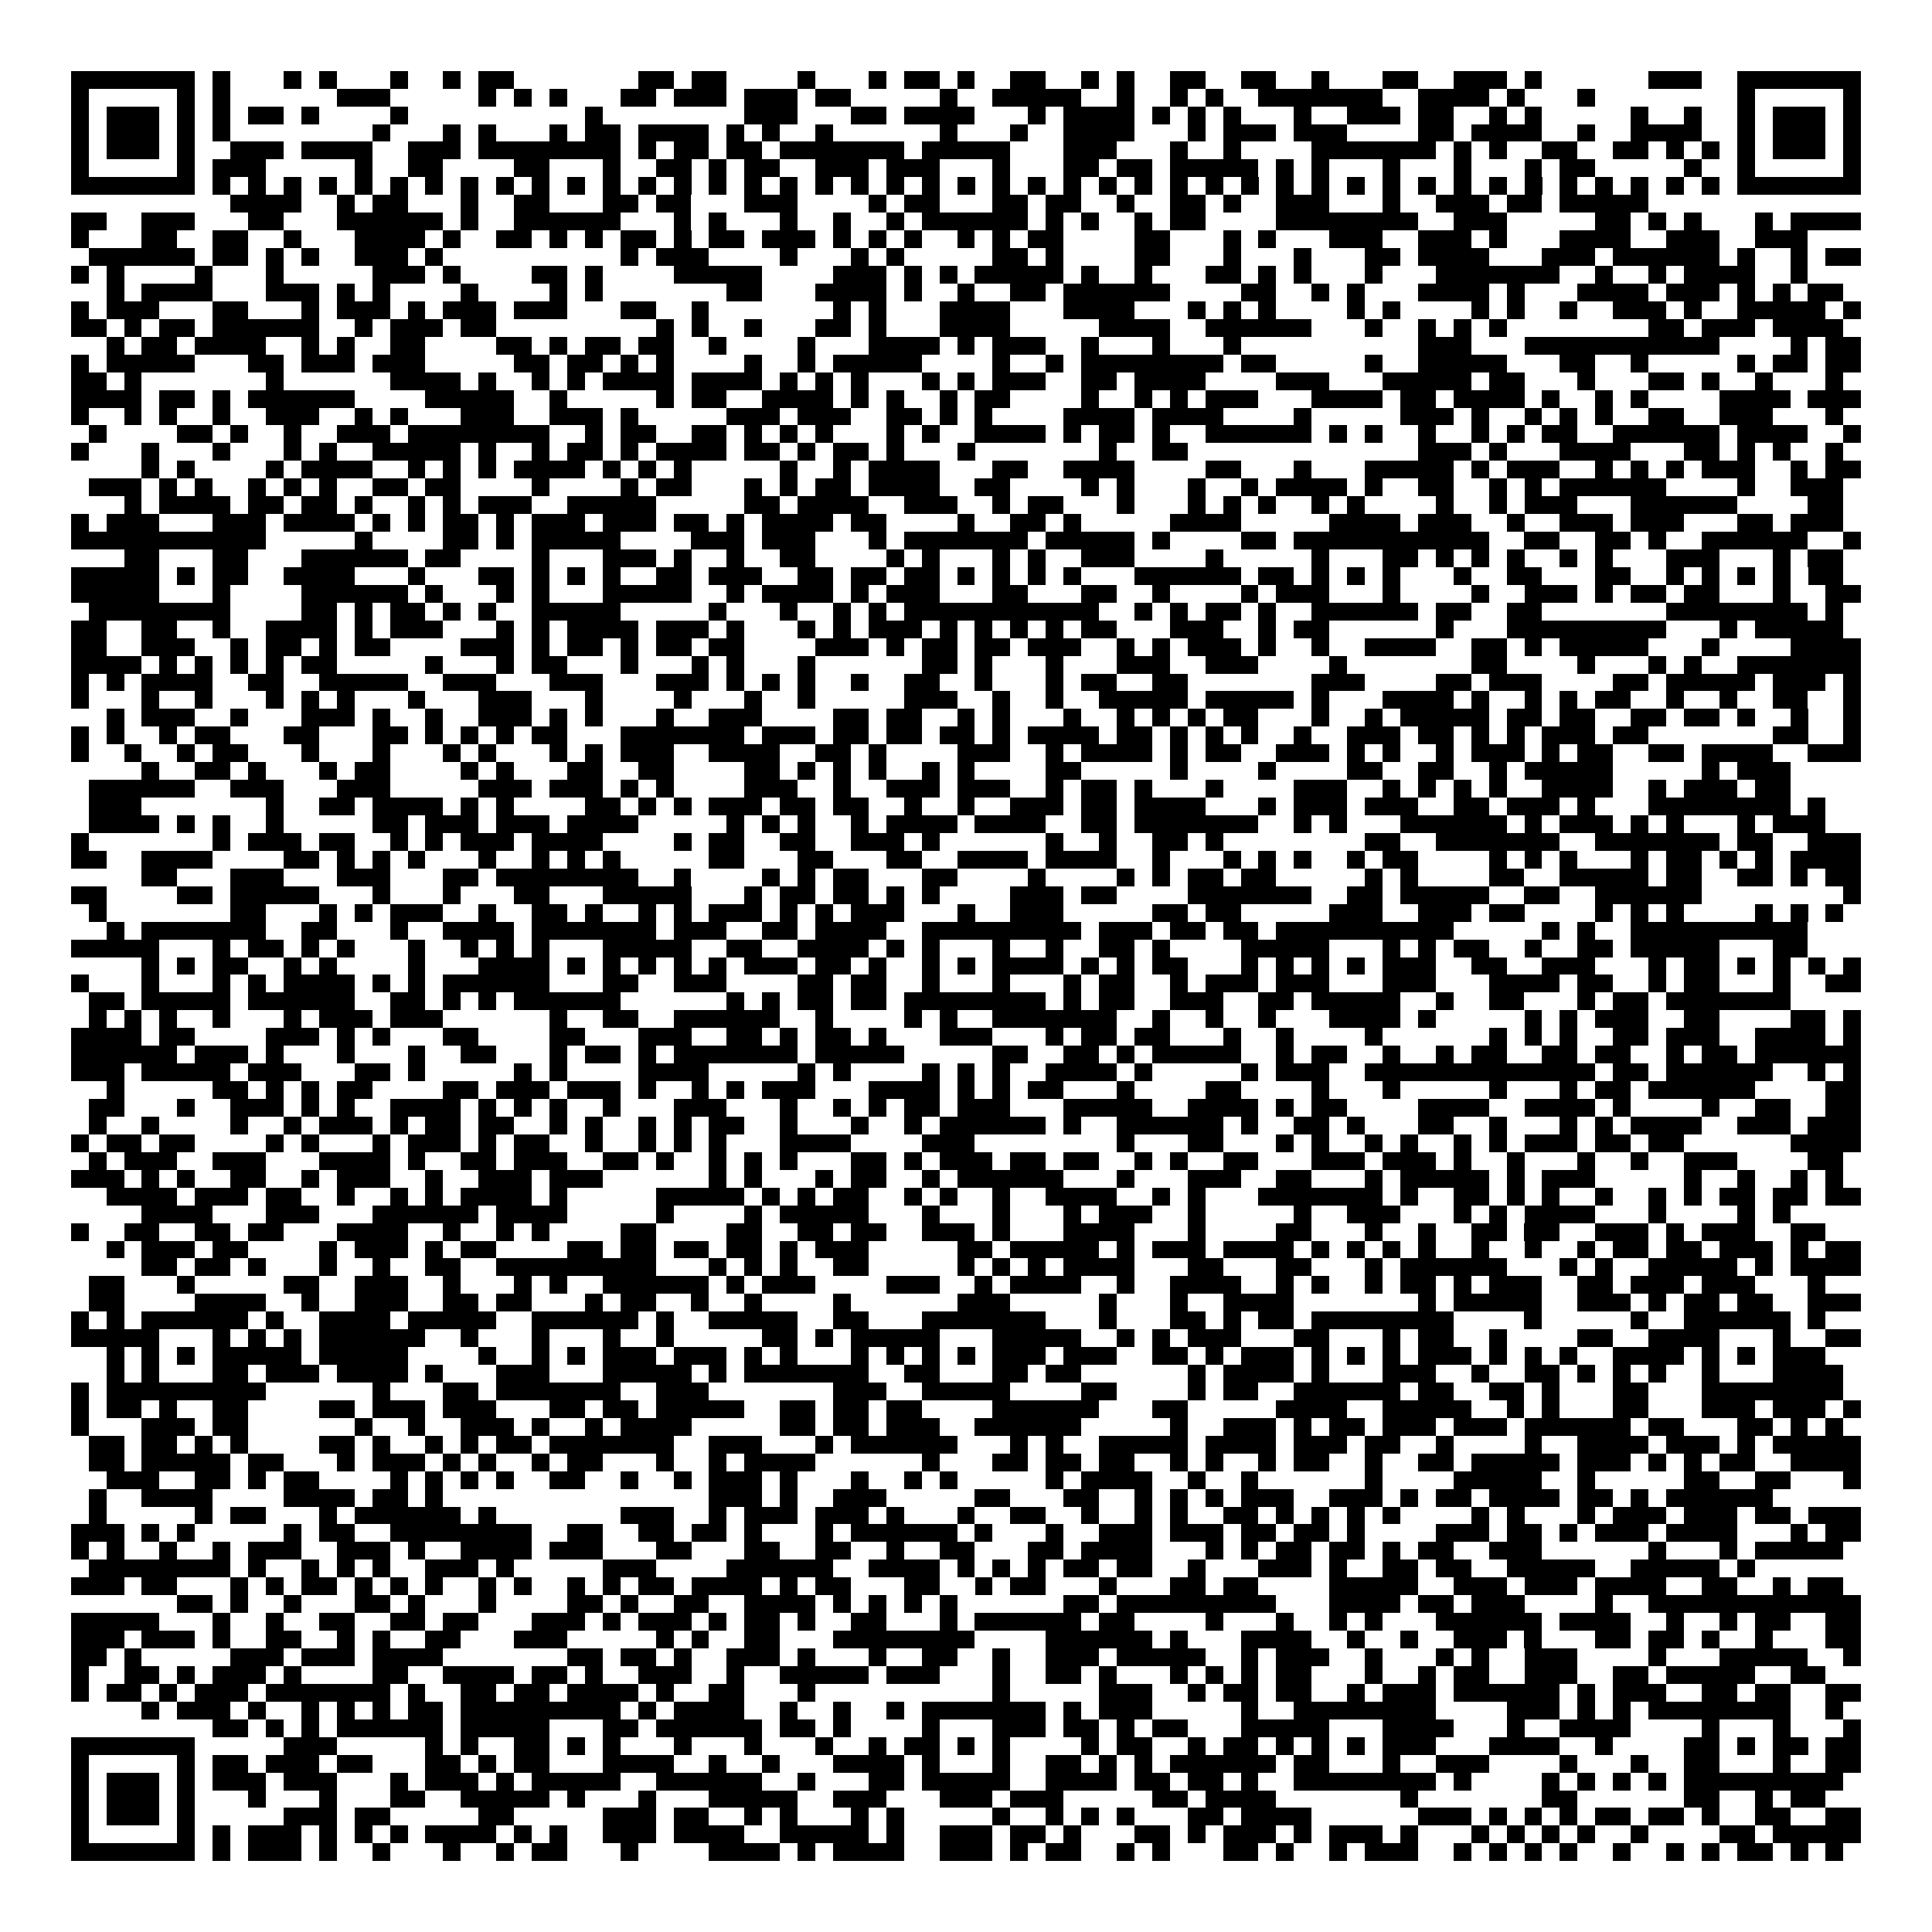 <svg xmlns="http://www.w3.org/2000/svg" viewBox="0 0 109 109" shape-rendering="crispEdges"><path fill="#ffffff" d="M0 0h109v109H0z"/><path stroke="#000000" d="M4 4.5h7m1 0h1m3 0h1m1 0h1m3 0h1m2 0h1m1 0h2m7 0h2m1 0h2m4 0h1m3 0h1m1 0h2m1 0h1m2 0h2m2 0h1m1 0h1m2 0h2m2 0h2m2 0h1m3 0h2m2 0h3m1 0h1m6 0h3m2 0h7M4 5.5h1m5 0h1m1 0h1m6 0h3m5 0h1m1 0h1m1 0h1m3 0h2m1 0h3m1 0h3m1 0h2m5 0h1m2 0h5m2 0h1m2 0h1m1 0h1m2 0h7m2 0h4m1 0h1m3 0h1m8 0h1m5 0h1M4 6.5h1m1 0h3m1 0h1m1 0h1m1 0h2m1 0h1m4 0h1m10 0h1m8 0h3m3 0h2m1 0h4m3 0h1m1 0h4m1 0h1m1 0h1m1 0h1m3 0h1m2 0h3m1 0h2m2 0h1m1 0h1m5 0h1m2 0h1m2 0h1m1 0h3m1 0h1M4 7.5h1m1 0h3m1 0h1m1 0h1m8 0h1m3 0h1m1 0h1m3 0h1m1 0h2m1 0h4m1 0h1m1 0h1m2 0h1m6 0h1m3 0h1m2 0h4m3 0h1m1 0h3m1 0h3m4 0h2m1 0h4m2 0h1m2 0h4m2 0h1m1 0h3m1 0h1M4 8.5h1m1 0h3m1 0h1m2 0h3m1 0h4m2 0h3m1 0h8m1 0h1m1 0h2m1 0h2m1 0h7m1 0h5m3 0h3m3 0h1m2 0h1m4 0h7m1 0h1m1 0h1m2 0h2m2 0h2m1 0h1m1 0h1m1 0h1m1 0h3m1 0h1M4 9.5h1m5 0h1m1 0h3m5 0h1m2 0h2m4 0h2m3 0h1m2 0h2m1 0h1m1 0h2m2 0h3m1 0h3m3 0h1m3 0h2m1 0h2m1 0h5m1 0h1m1 0h1m3 0h1m3 0h1m3 0h1m1 0h2m5 0h1m2 0h1m5 0h1M4 10.5h7m1 0h1m1 0h1m1 0h1m1 0h1m1 0h1m1 0h1m1 0h1m1 0h1m1 0h1m1 0h1m1 0h1m1 0h1m1 0h1m1 0h1m1 0h1m1 0h1m1 0h1m1 0h1m1 0h1m1 0h1m1 0h1m1 0h1m1 0h1m1 0h1m1 0h1m1 0h1m1 0h1m1 0h1m1 0h1m1 0h1m1 0h1m1 0h1m1 0h1m1 0h1m1 0h1m1 0h1m1 0h1m1 0h1m1 0h1m1 0h1m1 0h1m1 0h1m1 0h1m1 0h7M13 11.5h4m2 0h1m1 0h2m3 0h1m2 0h2m3 0h2m1 0h2m3 0h3m4 0h1m1 0h2m3 0h2m1 0h2m2 0h1m2 0h2m1 0h1m2 0h3m3 0h1m2 0h3m1 0h2m1 0h5M4 12.5h2m2 0h3m3 0h2m3 0h6m1 0h1m2 0h6m3 0h1m1 0h1m3 0h1m2 0h1m2 0h1m1 0h6m1 0h1m1 0h1m2 0h1m1 0h2m4 0h8m2 0h3m5 0h2m1 0h1m1 0h1m3 0h1m1 0h4M4 13.5h1m3 0h2m2 0h2m2 0h1m3 0h4m1 0h1m2 0h2m1 0h1m1 0h1m1 0h2m1 0h1m1 0h2m1 0h3m1 0h1m1 0h1m1 0h1m2 0h1m1 0h1m1 0h2m4 0h2m3 0h1m1 0h1m3 0h3m2 0h3m1 0h1m3 0h4m2 0h3m2 0h3M5 14.5h6m1 0h2m1 0h1m1 0h1m2 0h3m1 0h1m10 0h1m1 0h3m4 0h1m3 0h1m1 0h1m5 0h2m1 0h1m4 0h2m3 0h1m3 0h1m3 0h2m1 0h4m3 0h3m1 0h6m1 0h1m2 0h1m1 0h2M4 15.5h1m1 0h1m4 0h1m3 0h1m5 0h3m1 0h1m4 0h2m1 0h1m4 0h5m4 0h3m1 0h1m1 0h1m1 0h5m1 0h1m2 0h1m3 0h2m1 0h1m1 0h1m3 0h1m3 0h7m2 0h1m2 0h1m1 0h4m2 0h1M6 16.5h1m1 0h4m3 0h3m1 0h1m1 0h1m4 0h1m4 0h1m1 0h1m7 0h2m3 0h4m1 0h1m2 0h1m2 0h2m1 0h6m4 0h2m2 0h1m1 0h1m3 0h4m1 0h1m3 0h4m1 0h3m1 0h1m1 0h1m1 0h2M4 17.5h1m1 0h3m3 0h2m3 0h1m1 0h3m1 0h1m1 0h3m1 0h3m3 0h2m2 0h1m7 0h1m1 0h1m3 0h4m3 0h4m3 0h1m1 0h1m1 0h1m4 0h1m1 0h1m4 0h1m1 0h1m2 0h1m2 0h3m1 0h1m2 0h5m1 0h1M4 18.5h2m1 0h1m1 0h2m1 0h6m2 0h1m1 0h3m1 0h2m9 0h1m1 0h1m2 0h1m3 0h2m1 0h1m3 0h4m5 0h4m2 0h6m3 0h1m2 0h1m1 0h1m1 0h1m8 0h2m1 0h3m1 0h4M6 19.5h1m1 0h2m1 0h4m2 0h1m1 0h1m2 0h2m4 0h2m1 0h1m1 0h2m1 0h2m2 0h1m4 0h1m3 0h4m1 0h1m1 0h3m2 0h1m3 0h1m3 0h1m10 0h3m3 0h11m4 0h1m1 0h2M4 20.5h1m1 0h5m3 0h2m1 0h3m1 0h3m5 0h2m1 0h2m1 0h1m1 0h1m4 0h1m2 0h1m1 0h5m4 0h1m2 0h1m1 0h8m1 0h2m5 0h1m2 0h5m3 0h2m2 0h1m5 0h1m1 0h2m1 0h2M4 21.5h2m1 0h1m7 0h1m6 0h4m1 0h1m2 0h1m1 0h1m1 0h4m1 0h4m1 0h1m1 0h1m1 0h1m3 0h1m1 0h1m1 0h3m2 0h2m1 0h4m4 0h3m3 0h5m1 0h2m3 0h1m3 0h2m1 0h1m2 0h1m3 0h1M4 22.5h4m1 0h2m1 0h1m1 0h6m4 0h5m2 0h1m5 0h1m1 0h2m2 0h4m1 0h1m1 0h1m2 0h1m1 0h2m4 0h1m2 0h1m1 0h1m1 0h3m3 0h4m1 0h2m1 0h4m1 0h1m2 0h1m1 0h1m4 0h4m1 0h3M4 23.5h1m2 0h1m1 0h1m2 0h1m2 0h3m2 0h1m1 0h1m3 0h3m2 0h3m1 0h1m5 0h3m1 0h3m2 0h2m1 0h1m1 0h1m4 0h4m1 0h4m4 0h1m5 0h3m1 0h1m2 0h1m1 0h1m1 0h1m2 0h2m2 0h3m3 0h1M5 24.5h1m4 0h2m1 0h1m2 0h1m2 0h3m1 0h8m2 0h1m1 0h2m2 0h2m1 0h1m1 0h1m1 0h1m3 0h1m1 0h1m2 0h4m1 0h1m1 0h2m1 0h1m2 0h6m1 0h1m1 0h1m2 0h1m2 0h1m1 0h1m1 0h2m2 0h6m1 0h4m2 0h1M4 25.5h1m3 0h1m3 0h1m3 0h1m1 0h1m2 0h5m1 0h1m2 0h1m1 0h2m1 0h1m1 0h4m1 0h2m1 0h1m1 0h2m1 0h1m3 0h1m7 0h1m2 0h2m13 0h3m1 0h1m3 0h4m3 0h2m1 0h1m1 0h1m2 0h1M8 26.5h1m1 0h1m4 0h1m1 0h4m2 0h1m1 0h1m1 0h1m1 0h4m1 0h1m1 0h1m1 0h1m5 0h1m2 0h1m1 0h4m3 0h2m2 0h4m4 0h2m3 0h1m3 0h5m1 0h1m1 0h3m2 0h1m1 0h1m1 0h1m1 0h3m2 0h1m1 0h2M5 27.5h3m1 0h1m1 0h1m2 0h1m1 0h1m1 0h1m2 0h2m1 0h2m4 0h1m4 0h1m1 0h2m3 0h1m1 0h1m1 0h2m1 0h4m2 0h2m4 0h1m1 0h1m3 0h1m2 0h1m1 0h4m1 0h1m2 0h2m2 0h1m1 0h1m1 0h6m4 0h1m2 0h3M7 28.5h1m1 0h4m1 0h2m1 0h2m1 0h1m2 0h1m1 0h1m1 0h3m2 0h5m5 0h2m1 0h4m2 0h3m2 0h1m1 0h2m3 0h1m3 0h1m1 0h1m1 0h1m2 0h1m1 0h1m4 0h1m2 0h1m1 0h3m3 0h6m4 0h2M4 29.5h1m1 0h3m3 0h3m1 0h4m1 0h1m1 0h1m1 0h2m1 0h1m1 0h3m1 0h3m1 0h2m1 0h1m1 0h4m1 0h2m4 0h1m2 0h2m1 0h1m5 0h4m5 0h4m1 0h3m2 0h1m2 0h3m1 0h3m3 0h2m1 0h3M4 30.5h11m5 0h1m4 0h2m1 0h1m1 0h5m4 0h3m1 0h3m3 0h1m1 0h7m1 0h5m1 0h1m4 0h2m1 0h11m2 0h2m2 0h2m1 0h1m2 0h6m2 0h1M7 31.5h2m3 0h2m3 0h6m1 0h2m4 0h1m3 0h3m1 0h1m2 0h1m2 0h2m4 0h1m1 0h1m3 0h1m1 0h1m2 0h3m4 0h1m5 0h1m3 0h2m1 0h1m1 0h1m1 0h1m2 0h1m1 0h1m3 0h3m3 0h1m1 0h2M4 32.5h5m1 0h1m1 0h2m2 0h4m3 0h1m3 0h2m1 0h1m1 0h1m1 0h1m2 0h2m1 0h3m2 0h2m1 0h2m1 0h2m1 0h1m1 0h1m1 0h1m1 0h1m3 0h6m1 0h2m1 0h1m1 0h1m1 0h1m3 0h1m2 0h2m3 0h2m2 0h1m1 0h1m1 0h1m1 0h1m1 0h2M4 33.5h5m3 0h1m4 0h6m1 0h1m3 0h1m1 0h1m3 0h5m2 0h1m1 0h4m1 0h1m1 0h3m3 0h2m3 0h2m2 0h1m4 0h1m1 0h3m3 0h1m4 0h1m2 0h3m1 0h1m1 0h2m1 0h2m3 0h1m2 0h2M5 34.5h8m4 0h2m1 0h1m1 0h2m1 0h1m1 0h1m2 0h5m5 0h1m3 0h1m2 0h1m1 0h1m1 0h11m2 0h1m1 0h1m1 0h2m1 0h1m2 0h6m1 0h2m2 0h2m7 0h8m1 0h1M4 35.5h2m2 0h2m2 0h1m2 0h4m1 0h1m1 0h3m3 0h1m1 0h1m1 0h4m1 0h3m1 0h1m3 0h1m1 0h1m1 0h3m1 0h1m1 0h1m1 0h1m1 0h1m1 0h2m3 0h3m2 0h1m1 0h2m6 0h1m3 0h9m3 0h1m1 0h5M4 36.5h2m2 0h3m2 0h1m1 0h2m1 0h1m1 0h2m4 0h3m1 0h1m1 0h2m1 0h1m1 0h2m1 0h2m4 0h3m1 0h1m1 0h2m1 0h2m1 0h3m2 0h1m1 0h1m1 0h3m1 0h1m2 0h1m2 0h4m2 0h2m1 0h1m1 0h5m3 0h1m4 0h4M4 37.5h4m1 0h1m1 0h1m1 0h1m1 0h1m1 0h2m5 0h1m3 0h1m1 0h2m3 0h1m3 0h1m1 0h1m3 0h1m6 0h2m1 0h1m3 0h1m3 0h3m2 0h3m4 0h1m7 0h2m4 0h1m3 0h1m1 0h1m2 0h7M4 38.5h1m1 0h1m1 0h4m2 0h2m2 0h5m2 0h3m3 0h3m3 0h3m1 0h1m1 0h1m1 0h1m2 0h1m2 0h2m2 0h1m3 0h1m1 0h2m2 0h2m7 0h3m4 0h2m1 0h3m4 0h2m1 0h5m1 0h3m1 0h1M4 39.5h1m3 0h1m2 0h1m3 0h1m1 0h1m1 0h1m3 0h1m3 0h3m3 0h1m4 0h1m3 0h1m2 0h1m5 0h3m2 0h1m2 0h1m2 0h5m1 0h5m1 0h1m3 0h4m1 0h1m2 0h1m1 0h1m1 0h2m2 0h1m2 0h1m2 0h2m2 0h1M6 40.5h1m1 0h3m2 0h1m3 0h3m1 0h1m2 0h1m2 0h3m1 0h1m1 0h1m3 0h1m2 0h3m4 0h2m1 0h2m2 0h1m1 0h1m3 0h1m2 0h1m1 0h1m1 0h1m1 0h2m3 0h1m2 0h1m1 0h5m1 0h2m1 0h2m2 0h2m1 0h2m1 0h1m2 0h1m2 0h1M4 41.5h1m1 0h1m2 0h1m1 0h2m3 0h2m3 0h2m1 0h1m1 0h1m1 0h1m1 0h2m3 0h7m1 0h3m1 0h2m1 0h2m1 0h2m1 0h1m1 0h4m1 0h2m1 0h1m1 0h1m1 0h1m2 0h1m2 0h3m1 0h2m1 0h1m1 0h1m1 0h3m1 0h2m7 0h2m2 0h1M4 42.5h1m2 0h1m2 0h1m1 0h2m3 0h1m3 0h1m3 0h1m1 0h1m3 0h1m1 0h1m1 0h3m2 0h4m2 0h2m1 0h1m4 0h3m2 0h1m1 0h4m1 0h1m1 0h2m2 0h3m1 0h1m1 0h1m2 0h1m1 0h3m1 0h1m1 0h2m2 0h2m1 0h4m2 0h3M8 43.5h1m2 0h2m1 0h1m3 0h1m1 0h2m4 0h1m1 0h1m3 0h2m2 0h2m4 0h2m1 0h1m1 0h1m1 0h1m2 0h1m1 0h1m4 0h2m5 0h1m4 0h1m4 0h2m2 0h2m2 0h1m1 0h5m5 0h1m1 0h3M5 44.5h6m2 0h3m3 0h3m5 0h3m1 0h3m1 0h1m1 0h1m4 0h3m2 0h1m2 0h3m1 0h3m2 0h1m1 0h2m1 0h1m3 0h1m4 0h3m2 0h1m1 0h1m1 0h1m1 0h1m2 0h4m2 0h1m1 0h3m1 0h2M5 45.5h3m7 0h1m2 0h2m1 0h4m1 0h1m1 0h1m4 0h2m1 0h1m1 0h1m1 0h3m1 0h2m1 0h2m2 0h1m2 0h1m2 0h3m1 0h2m1 0h4m3 0h1m1 0h3m1 0h3m2 0h2m1 0h3m1 0h1m3 0h8m1 0h1M5 46.5h4m1 0h1m1 0h1m2 0h1m5 0h2m1 0h3m1 0h3m1 0h4m5 0h1m1 0h1m1 0h1m2 0h1m1 0h4m1 0h4m2 0h2m1 0h7m2 0h1m1 0h1m3 0h6m1 0h1m1 0h3m1 0h1m1 0h1m3 0h1m1 0h3M4 47.5h1m7 0h1m1 0h3m1 0h2m2 0h1m1 0h1m1 0h3m1 0h4m4 0h1m1 0h2m2 0h2m2 0h3m1 0h1m6 0h1m2 0h1m2 0h2m1 0h1m8 0h2m2 0h7m2 0h7m1 0h2m2 0h3M4 48.5h2m2 0h4m4 0h2m1 0h1m1 0h1m1 0h1m3 0h1m2 0h1m1 0h1m1 0h1m5 0h2m3 0h2m3 0h2m2 0h4m1 0h4m2 0h1m3 0h1m1 0h1m1 0h1m2 0h1m1 0h2m4 0h1m1 0h1m1 0h1m3 0h1m1 0h2m1 0h1m1 0h1m1 0h4M8 49.5h2m3 0h3m3 0h3m3 0h2m1 0h8m2 0h1m4 0h1m1 0h1m1 0h2m3 0h2m4 0h1m4 0h1m1 0h1m1 0h2m1 0h2m5 0h1m1 0h1m4 0h2m2 0h5m1 0h2m2 0h2m1 0h1m1 0h2M4 50.5h2m4 0h2m1 0h5m3 0h1m3 0h1m3 0h2m3 0h5m3 0h1m1 0h2m1 0h2m1 0h1m1 0h1m4 0h3m1 0h2m4 0h7m2 0h2m1 0h5m2 0h2m2 0h6m8 0h1M5 51.5h1m7 0h2m3 0h1m1 0h1m1 0h3m2 0h1m2 0h2m1 0h1m2 0h1m1 0h1m1 0h3m1 0h1m1 0h1m1 0h3m3 0h1m2 0h3m5 0h2m1 0h2m5 0h3m2 0h3m1 0h2m4 0h1m1 0h1m1 0h1m4 0h1m1 0h1m1 0h1M6 52.5h1m1 0h7m2 0h2m3 0h1m2 0h4m1 0h7m1 0h3m2 0h2m1 0h4m2 0h9m1 0h3m1 0h2m1 0h2m1 0h10m5 0h1m1 0h1m2 0h10M4 53.5h5m3 0h1m1 0h2m1 0h1m1 0h1m3 0h1m2 0h1m1 0h1m1 0h1m3 0h5m2 0h2m2 0h4m1 0h1m1 0h1m3 0h1m2 0h1m2 0h2m1 0h1m4 0h5m3 0h1m1 0h1m1 0h2m2 0h1m2 0h2m1 0h5m3 0h2M8 54.5h1m1 0h1m1 0h2m2 0h1m1 0h1m4 0h1m3 0h4m1 0h1m1 0h1m1 0h1m1 0h1m1 0h1m1 0h3m1 0h2m1 0h1m2 0h1m1 0h1m1 0h4m1 0h1m1 0h1m1 0h2m3 0h1m1 0h1m1 0h1m1 0h1m1 0h3m2 0h2m2 0h3m3 0h1m1 0h2m1 0h1m1 0h1m1 0h1m1 0h1M4 55.5h1m3 0h1m3 0h1m1 0h1m1 0h4m1 0h1m1 0h1m1 0h6m3 0h2m2 0h3m4 0h2m1 0h2m2 0h1m3 0h1m3 0h1m1 0h2m2 0h1m1 0h3m1 0h3m3 0h3m3 0h4m1 0h2m2 0h1m1 0h2m3 0h1m2 0h2M5 56.5h2m1 0h5m1 0h6m2 0h2m1 0h1m1 0h1m1 0h6m6 0h1m1 0h1m1 0h2m1 0h2m1 0h8m1 0h1m1 0h2m2 0h3m2 0h2m1 0h5m2 0h1m2 0h2m3 0h1m1 0h2m1 0h7M5 57.5h1m1 0h1m1 0h1m2 0h1m3 0h1m1 0h3m1 0h3m6 0h1m2 0h2m2 0h6m2 0h1m4 0h1m1 0h1m2 0h7m2 0h1m2 0h1m2 0h1m3 0h4m1 0h1m5 0h1m1 0h1m1 0h3m2 0h2m4 0h2m1 0h1M4 58.5h4m1 0h2m4 0h3m1 0h1m1 0h1m3 0h2m4 0h2m3 0h3m2 0h2m1 0h1m1 0h2m1 0h1m3 0h3m3 0h1m1 0h2m1 0h2m3 0h1m2 0h1m4 0h1m6 0h1m1 0h1m1 0h1m2 0h2m1 0h3m2 0h4m1 0h1M4 59.5h6m1 0h3m1 0h1m3 0h1m3 0h1m2 0h2m3 0h1m1 0h2m1 0h1m1 0h7m1 0h5m5 0h2m2 0h2m1 0h1m1 0h5m2 0h1m1 0h2m2 0h1m2 0h1m1 0h2m2 0h2m1 0h2m2 0h1m1 0h2m1 0h6M4 60.5h3m1 0h5m1 0h3m3 0h2m1 0h1m5 0h1m1 0h1m4 0h4m5 0h1m1 0h1m4 0h1m1 0h1m1 0h1m2 0h4m1 0h1m5 0h1m1 0h3m2 0h13m1 0h2m1 0h6m2 0h1m1 0h1M6 61.5h1m5 0h2m1 0h1m1 0h1m1 0h2m4 0h2m1 0h3m1 0h3m1 0h1m2 0h1m1 0h1m1 0h3m3 0h4m1 0h1m1 0h1m1 0h2m3 0h1m4 0h2m4 0h1m3 0h1m5 0h1m3 0h1m1 0h2m1 0h6m4 0h2M5 62.5h2m3 0h1m2 0h3m1 0h1m1 0h1m2 0h4m1 0h1m1 0h1m1 0h1m2 0h1m3 0h3m3 0h1m2 0h1m1 0h1m1 0h2m1 0h3m3 0h5m2 0h4m1 0h1m1 0h2m4 0h4m2 0h4m1 0h1m4 0h1m2 0h2m2 0h2M5 63.5h1m2 0h1m4 0h1m2 0h1m1 0h3m1 0h1m1 0h2m1 0h2m2 0h1m1 0h1m2 0h1m1 0h1m1 0h2m2 0h1m3 0h1m2 0h1m1 0h6m1 0h1m2 0h6m1 0h1m2 0h2m1 0h1m3 0h2m2 0h1m3 0h1m1 0h1m1 0h4m2 0h3m1 0h3M4 64.5h1m1 0h2m1 0h2m4 0h1m1 0h1m3 0h1m1 0h3m1 0h1m1 0h2m2 0h1m2 0h1m1 0h1m1 0h1m3 0h4m4 0h3m8 0h1m3 0h2m3 0h1m1 0h1m2 0h1m1 0h1m2 0h1m1 0h1m1 0h3m1 0h2m1 0h2m6 0h4M5 65.5h1m1 0h3m2 0h3m3 0h4m1 0h1m2 0h2m1 0h3m2 0h2m1 0h1m2 0h1m1 0h1m1 0h1m3 0h2m1 0h1m1 0h3m1 0h2m1 0h2m2 0h1m1 0h1m2 0h2m3 0h3m1 0h3m1 0h1m2 0h1m3 0h1m2 0h1m2 0h3m4 0h2M4 66.5h3m1 0h1m1 0h1m2 0h2m2 0h1m1 0h3m2 0h1m2 0h3m1 0h3m6 0h1m1 0h1m3 0h1m1 0h2m2 0h1m1 0h6m3 0h1m3 0h3m2 0h2m3 0h1m1 0h5m1 0h1m1 0h3m5 0h1m2 0h1m2 0h1m1 0h1M6 67.5h4m1 0h3m1 0h2m2 0h1m2 0h1m1 0h1m1 0h4m1 0h1m5 0h5m1 0h1m1 0h1m1 0h2m2 0h1m1 0h1m2 0h1m2 0h4m2 0h1m1 0h1m3 0h7m1 0h1m2 0h2m1 0h1m1 0h1m2 0h1m2 0h1m1 0h1m1 0h2m1 0h2m1 0h2M8 68.5h4m3 0h3m3 0h6m1 0h4m5 0h1m4 0h1m1 0h5m3 0h1m3 0h1m3 0h1m1 0h3m2 0h1m5 0h1m2 0h3m3 0h1m1 0h1m1 0h4m3 0h1m4 0h1m1 0h1M4 69.5h1m2 0h2m2 0h2m1 0h2m3 0h4m2 0h1m2 0h1m1 0h1m4 0h2m4 0h2m2 0h2m1 0h2m2 0h3m1 0h1m3 0h4m3 0h1m4 0h2m3 0h1m2 0h1m2 0h2m1 0h2m2 0h3m1 0h1m1 0h3m2 0h2M6 70.5h1m1 0h3m1 0h2m4 0h1m1 0h3m1 0h1m1 0h2m4 0h2m1 0h2m1 0h2m1 0h2m1 0h1m1 0h3m5 0h2m1 0h5m1 0h1m1 0h3m1 0h4m1 0h1m1 0h1m1 0h1m1 0h1m2 0h1m2 0h1m2 0h1m1 0h2m1 0h2m1 0h3m1 0h1m1 0h2M8 71.5h2m1 0h2m1 0h1m3 0h1m2 0h1m2 0h2m2 0h9m3 0h1m1 0h1m1 0h1m2 0h2m5 0h1m1 0h1m1 0h1m1 0h4m3 0h2m3 0h2m3 0h1m1 0h6m3 0h1m1 0h1m2 0h5m1 0h1m1 0h4M5 72.5h2m3 0h1m5 0h2m2 0h3m2 0h1m3 0h1m1 0h1m2 0h6m1 0h1m1 0h3m4 0h3m2 0h1m1 0h4m2 0h1m2 0h4m2 0h1m1 0h1m2 0h1m1 0h2m1 0h1m1 0h3m2 0h2m1 0h3m1 0h3m3 0h1M5 73.5h2m4 0h4m2 0h1m2 0h3m2 0h2m1 0h2m3 0h1m1 0h2m2 0h1m2 0h1m4 0h1m6 0h3m5 0h1m3 0h1m2 0h4m7 0h1m1 0h5m2 0h3m1 0h1m1 0h2m1 0h2m2 0h3M4 74.5h1m1 0h1m1 0h6m1 0h1m2 0h4m1 0h5m2 0h6m1 0h1m2 0h5m2 0h2m3 0h7m3 0h1m3 0h2m1 0h1m1 0h2m1 0h8m4 0h1m5 0h1m2 0h6m1 0h1M4 75.5h5m3 0h1m1 0h1m1 0h1m1 0h6m2 0h1m3 0h1m3 0h1m2 0h1m5 0h2m1 0h1m1 0h5m3 0h5m2 0h1m1 0h1m1 0h3m3 0h2m3 0h1m1 0h2m2 0h1m4 0h2m2 0h4m3 0h1m2 0h2M6 76.5h1m1 0h1m1 0h1m1 0h5m1 0h5m4 0h1m2 0h1m1 0h1m1 0h3m1 0h3m1 0h1m1 0h1m3 0h1m1 0h1m1 0h1m1 0h1m1 0h3m1 0h3m2 0h2m1 0h1m1 0h3m1 0h1m1 0h1m1 0h1m1 0h3m1 0h1m1 0h1m1 0h1m2 0h4m1 0h1m1 0h1m1 0h3M6 77.5h1m1 0h1m3 0h2m1 0h3m1 0h4m1 0h1m3 0h3m3 0h5m1 0h1m1 0h7m2 0h2m3 0h2m1 0h2m6 0h1m1 0h4m1 0h1m3 0h3m2 0h1m2 0h2m1 0h1m1 0h1m1 0h1m2 0h1m3 0h4M4 78.5h1m1 0h9m6 0h1m3 0h2m1 0h7m2 0h3m7 0h3m2 0h5m4 0h2m4 0h1m1 0h2m2 0h6m1 0h2m2 0h2m1 0h1m3 0h2m3 0h8M4 79.5h1m1 0h2m1 0h1m2 0h2m4 0h2m1 0h3m1 0h3m3 0h2m1 0h2m1 0h5m2 0h2m1 0h2m1 0h2m4 0h6m3 0h2m5 0h4m2 0h5m2 0h1m1 0h1m3 0h2m3 0h3m1 0h3m1 0h1M4 80.5h1m3 0h3m1 0h2m6 0h1m2 0h1m2 0h3m1 0h1m2 0h1m1 0h4m5 0h2m1 0h2m1 0h3m2 0h6m5 0h1m2 0h3m1 0h1m1 0h2m1 0h3m1 0h3m1 0h6m1 0h2m3 0h2m1 0h1m1 0h1M5 81.5h2m1 0h2m1 0h1m1 0h1m4 0h2m1 0h1m2 0h1m1 0h1m1 0h2m1 0h7m2 0h3m3 0h1m1 0h6m3 0h1m1 0h1m2 0h5m1 0h4m1 0h3m1 0h2m2 0h1m4 0h1m2 0h4m1 0h3m1 0h1m1 0h5M5 82.5h2m1 0h5m1 0h2m3 0h1m1 0h3m1 0h1m1 0h1m2 0h1m1 0h2m3 0h1m2 0h1m1 0h4m6 0h1m3 0h2m1 0h2m1 0h2m2 0h1m1 0h1m2 0h1m1 0h2m2 0h1m2 0h2m1 0h5m1 0h3m1 0h1m1 0h1m1 0h2m2 0h4M6 83.5h3m2 0h2m1 0h1m1 0h2m4 0h1m1 0h1m1 0h1m1 0h1m2 0h2m2 0h1m2 0h1m1 0h3m1 0h1m3 0h1m2 0h1m1 0h1m5 0h1m1 0h4m2 0h1m2 0h1m6 0h1m4 0h5m2 0h1m5 0h2m2 0h2m3 0h1M5 84.5h1m2 0h4m4 0h4m1 0h2m1 0h1m15 0h3m1 0h1m2 0h3m5 0h2m3 0h2m2 0h1m1 0h1m1 0h1m1 0h3m2 0h3m1 0h1m1 0h2m1 0h4m1 0h2m1 0h1m1 0h6M5 85.5h1m5 0h1m1 0h2m3 0h1m1 0h6m1 0h1m7 0h3m2 0h1m1 0h3m1 0h3m1 0h1m3 0h1m2 0h2m2 0h1m2 0h1m1 0h1m2 0h2m1 0h1m1 0h1m1 0h1m1 0h1m4 0h1m1 0h1m3 0h1m1 0h3m1 0h3m1 0h2m1 0h3M4 86.5h3m1 0h1m1 0h1m5 0h1m1 0h2m2 0h8m2 0h2m2 0h2m1 0h2m1 0h1m3 0h1m1 0h6m1 0h1m3 0h1m2 0h3m1 0h3m1 0h2m1 0h2m1 0h1m4 0h3m1 0h2m1 0h1m1 0h3m1 0h4m3 0h1m1 0h2M4 87.5h1m1 0h1m2 0h1m2 0h1m1 0h3m2 0h3m1 0h1m2 0h4m1 0h3m3 0h2m3 0h2m2 0h2m2 0h1m2 0h2m3 0h2m1 0h4m3 0h1m1 0h1m1 0h2m1 0h2m1 0h1m1 0h2m2 0h3m6 0h1m3 0h1m1 0h5M5 88.5h8m1 0h1m2 0h1m1 0h1m1 0h1m2 0h3m1 0h1m5 0h3m4 0h6m2 0h4m1 0h1m1 0h1m1 0h1m1 0h2m1 0h2m2 0h1m3 0h3m1 0h1m2 0h2m1 0h2m2 0h5m2 0h5m1 0h1M4 89.5h3m1 0h2m3 0h1m1 0h1m1 0h2m1 0h1m1 0h1m1 0h1m2 0h1m1 0h1m2 0h1m1 0h1m1 0h2m1 0h4m1 0h1m1 0h2m3 0h2m2 0h1m1 0h2m3 0h1m3 0h2m1 0h2m4 0h5m2 0h3m1 0h3m1 0h4m2 0h2m2 0h1m1 0h2M10 90.5h2m1 0h1m2 0h1m3 0h2m1 0h1m3 0h1m4 0h2m1 0h1m2 0h2m2 0h4m1 0h1m1 0h1m1 0h1m1 0h1m6 0h2m1 0h9m3 0h4m1 0h2m1 0h3m4 0h1m2 0h12M4 91.5h5m3 0h1m2 0h1m2 0h2m2 0h2m1 0h2m3 0h3m1 0h1m1 0h3m1 0h1m1 0h2m1 0h1m2 0h2m3 0h1m1 0h6m1 0h2m4 0h1m3 0h1m2 0h1m1 0h1m3 0h6m1 0h4m2 0h1m2 0h1m1 0h2m2 0h2M4 92.5h3m1 0h3m1 0h1m2 0h2m2 0h1m1 0h1m2 0h2m3 0h3m5 0h1m1 0h1m2 0h2m3 0h8m4 0h6m1 0h1m3 0h4m2 0h1m2 0h1m2 0h3m1 0h1m3 0h2m1 0h2m1 0h1m2 0h1m3 0h2M4 93.5h2m1 0h1m5 0h3m1 0h3m1 0h4m7 0h2m1 0h2m1 0h1m2 0h3m1 0h1m3 0h1m2 0h2m2 0h1m2 0h3m1 0h5m2 0h1m1 0h3m2 0h1m3 0h1m1 0h1m2 0h3m4 0h1m3 0h5m2 0h1M4 94.5h1m2 0h2m1 0h1m1 0h3m1 0h1m4 0h2m2 0h4m1 0h2m1 0h1m2 0h3m2 0h1m2 0h5m1 0h3m3 0h1m2 0h2m1 0h1m3 0h1m1 0h1m1 0h1m1 0h2m3 0h1m2 0h1m1 0h2m2 0h3m2 0h2m1 0h5m2 0h2M4 95.5h1m1 0h2m1 0h1m1 0h3m1 0h7m1 0h1m2 0h2m1 0h2m1 0h4m1 0h1m2 0h2m3 0h1m10 0h1m5 0h3m2 0h1m1 0h2m1 0h2m2 0h1m1 0h3m1 0h6m1 0h1m1 0h3m2 0h2m1 0h2m2 0h2M8 96.5h1m1 0h3m1 0h1m2 0h1m1 0h1m1 0h1m1 0h2m1 0h9m1 0h1m1 0h4m2 0h1m2 0h1m2 0h1m1 0h7m1 0h1m1 0h3m5 0h1m2 0h8m4 0h3m1 0h1m1 0h1m1 0h8m2 0h1M12 97.5h2m1 0h1m1 0h1m1 0h6m1 0h5m3 0h2m1 0h6m1 0h2m1 0h1m4 0h1m3 0h3m1 0h2m1 0h1m1 0h2m3 0h5m3 0h4m3 0h1m2 0h4m4 0h1m3 0h1m3 0h1M4 98.5h7m5 0h3m5 0h1m1 0h1m2 0h2m1 0h1m1 0h1m3 0h1m3 0h1m3 0h1m2 0h1m1 0h2m1 0h1m1 0h1m4 0h1m1 0h2m2 0h1m1 0h2m1 0h1m1 0h1m1 0h1m1 0h3m3 0h4m2 0h1m4 0h2m1 0h1m1 0h2m1 0h2M4 99.5h1m5 0h1m1 0h2m1 0h3m1 0h2m3 0h2m1 0h1m1 0h2m3 0h4m2 0h1m2 0h1m3 0h4m1 0h1m3 0h1m2 0h2m1 0h1m1 0h1m1 0h6m1 0h2m3 0h1m2 0h3m4 0h1m3 0h1m2 0h2m3 0h1m2 0h2M4 100.5h1m1 0h3m1 0h1m1 0h3m1 0h3m3 0h1m1 0h3m1 0h1m1 0h5m2 0h6m2 0h1m3 0h2m1 0h5m2 0h4m1 0h2m1 0h2m1 0h1m2 0h8m1 0h1m4 0h1m1 0h1m1 0h1m1 0h1m1 0h9M4 101.5h1m1 0h3m1 0h1m3 0h1m3 0h1m3 0h2m2 0h5m1 0h1m3 0h1m3 0h5m2 0h3m3 0h3m1 0h3m5 0h2m1 0h4m7 0h1m7 0h2m6 0h2m2 0h1m1 0h2M4 102.5h1m1 0h3m1 0h1m5 0h3m1 0h2m5 0h2m5 0h3m1 0h2m2 0h1m1 0h1m3 0h1m1 0h1m5 0h1m2 0h1m1 0h1m1 0h1m3 0h2m1 0h4m6 0h3m1 0h1m1 0h1m1 0h1m1 0h2m1 0h2m1 0h1m2 0h2m2 0h2M4 103.5h1m5 0h1m1 0h1m1 0h3m1 0h1m1 0h1m1 0h1m1 0h4m1 0h1m1 0h1m2 0h3m1 0h4m2 0h5m1 0h1m2 0h3m1 0h2m1 0h1m3 0h2m1 0h1m1 0h3m1 0h1m1 0h3m1 0h1m3 0h1m1 0h1m1 0h1m1 0h1m2 0h1m4 0h2m1 0h5M4 104.5h7m1 0h1m1 0h3m1 0h1m2 0h1m3 0h1m2 0h1m1 0h2m3 0h1m4 0h4m1 0h1m1 0h4m2 0h3m1 0h1m1 0h2m2 0h1m1 0h1m3 0h2m1 0h1m2 0h1m1 0h3m2 0h1m1 0h1m1 0h1m1 0h1m2 0h1m2 0h1m1 0h1m1 0h2m1 0h1m1 0h1"/></svg>
